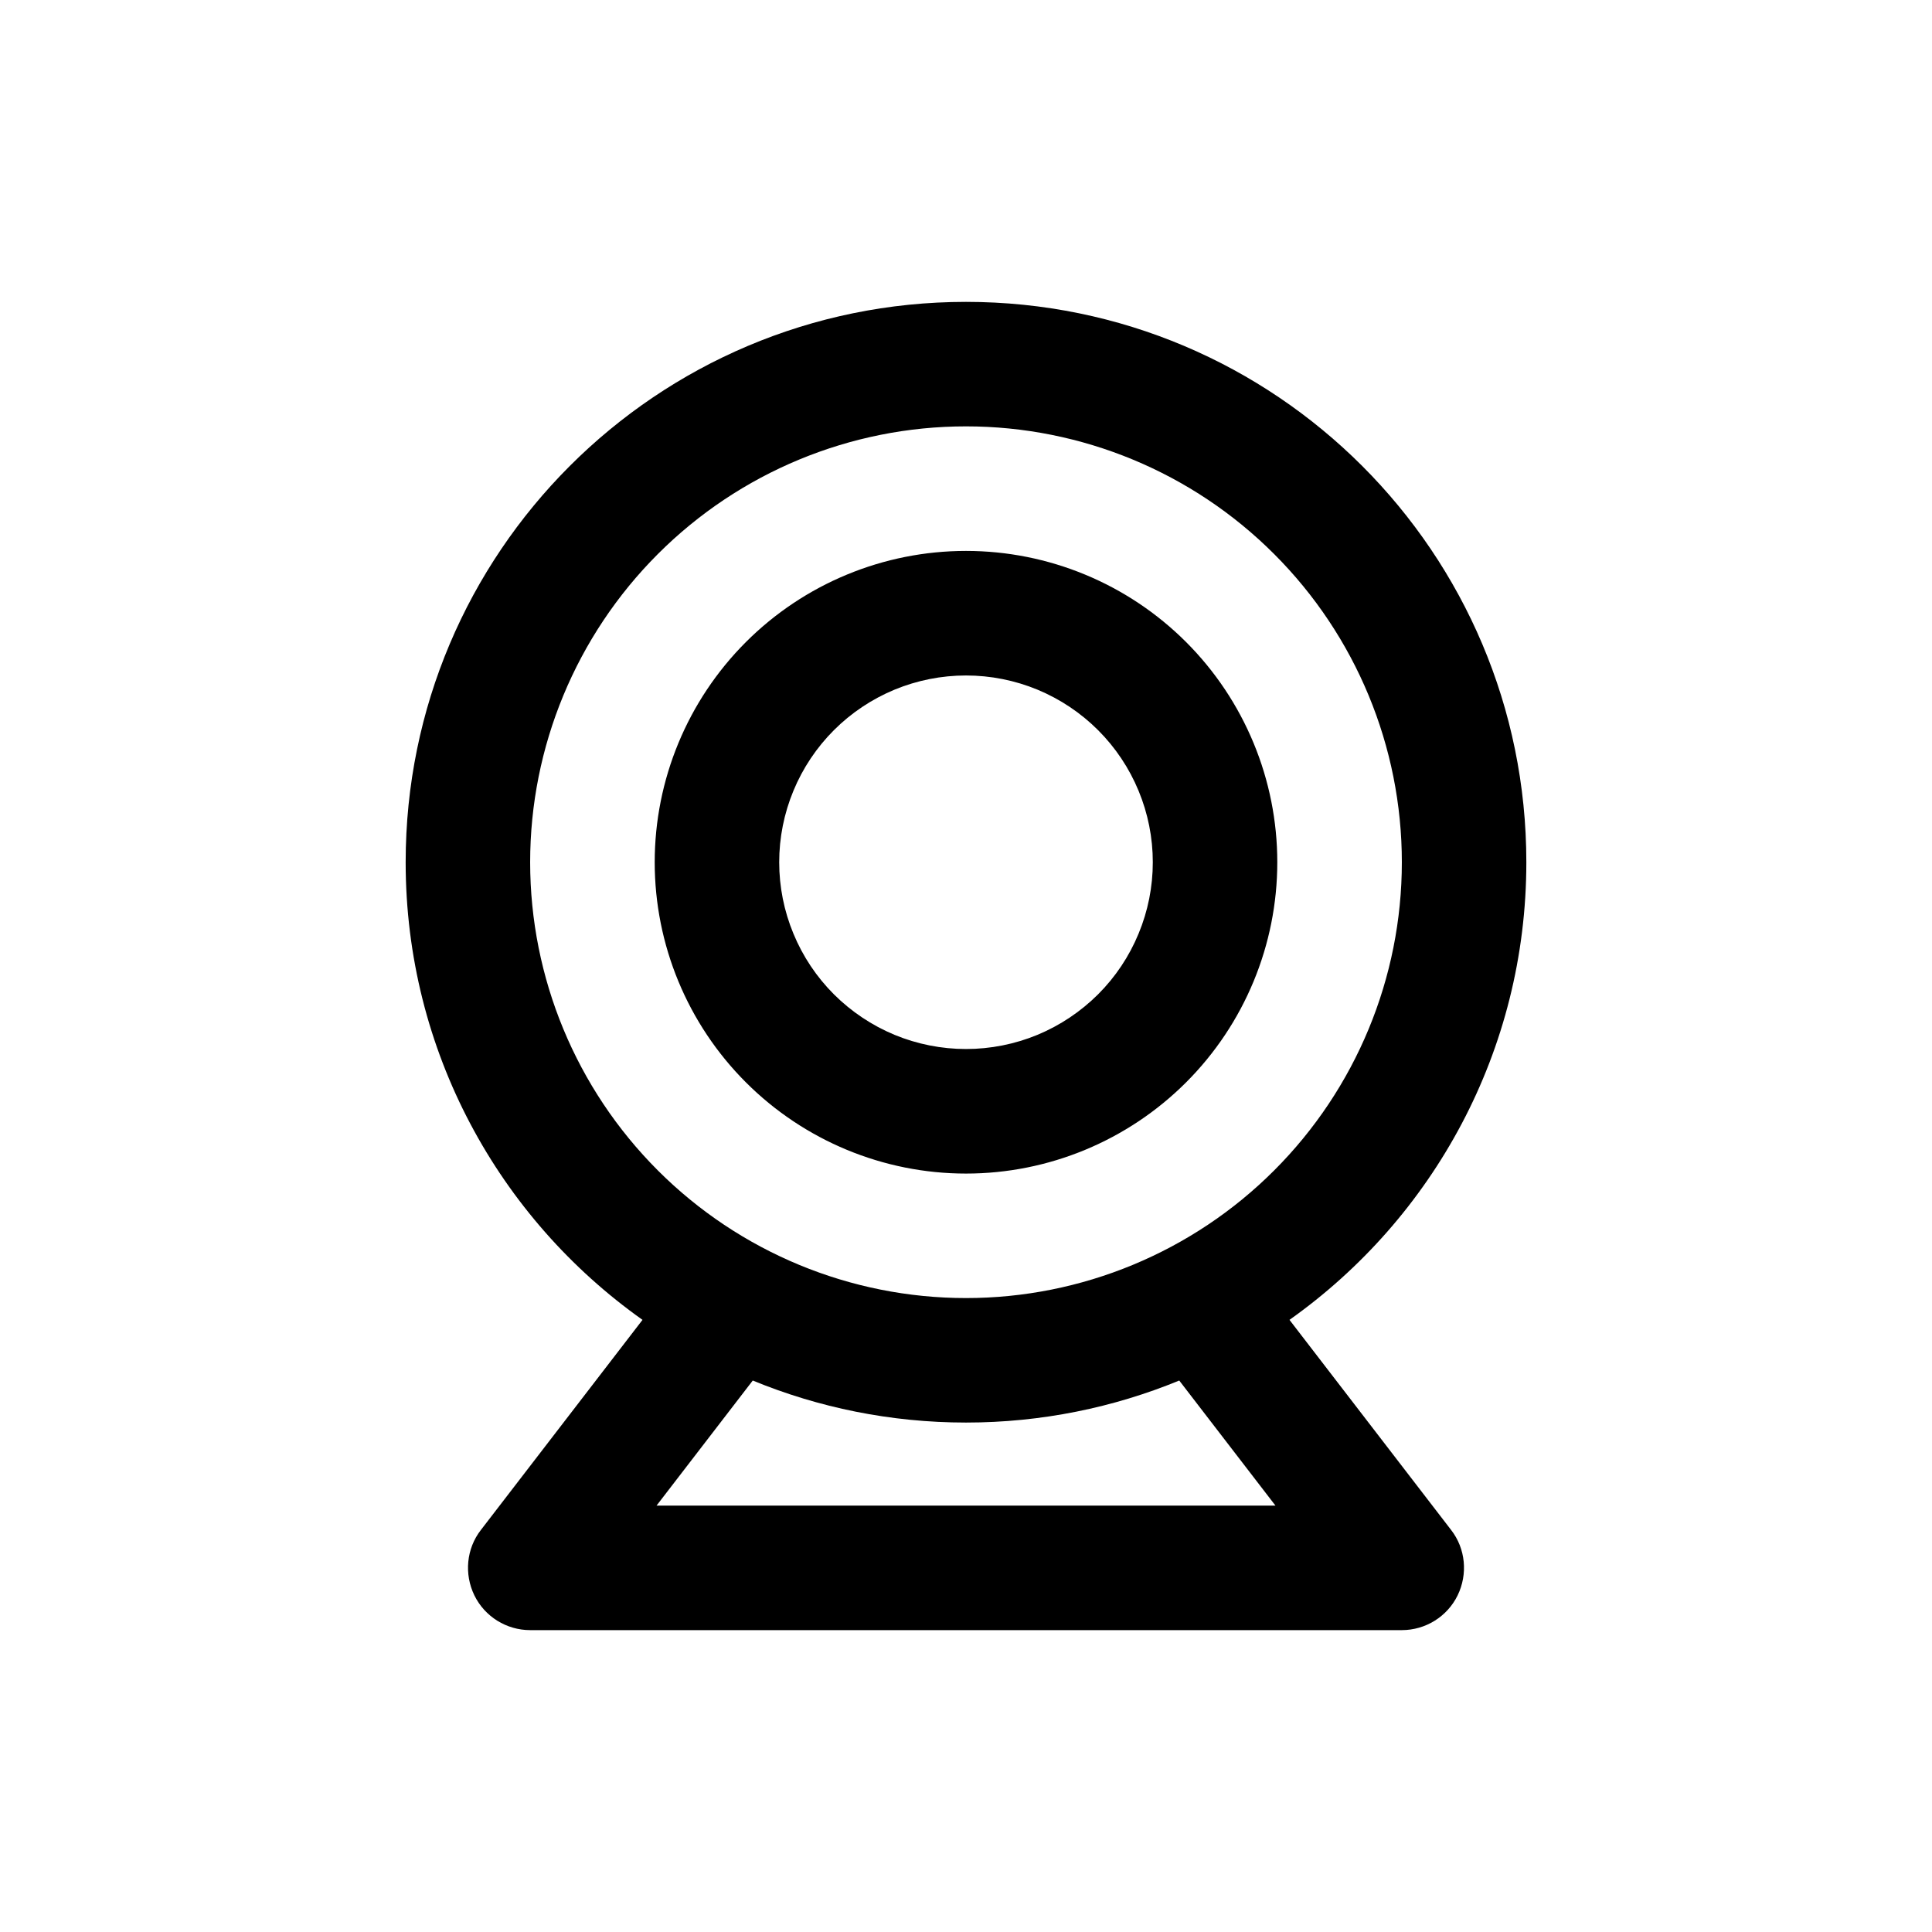 <svg viewBox="0 0 32 32" fill="none" xmlns="http://www.w3.org/2000/svg">
<path d="M16 21.5C17.915 21.5 19.751 20.739 21.104 19.386C22.458 18.032 23.219 16.196 23.219 14.281C23.219 12.367 22.458 10.531 21.104 9.177C19.751 7.823 17.915 7.062 16 7.062C14.085 7.062 12.249 7.823 10.896 9.177C9.542 10.531 8.781 12.367 8.781 14.281C8.781 16.196 9.542 18.032 10.896 19.386C12.249 20.739 14.085 21.5 16 21.5ZM16 23.562C14.75 23.562 13.555 23.313 12.468 22.866L10.874 24.938H21.126L19.532 22.866C18.445 23.313 17.25 23.562 16 23.562ZM25.281 14.281C25.281 17.409 23.734 20.177 21.358 21.861L24.035 25.341C24.276 25.651 24.314 26.072 24.143 26.424C23.971 26.777 23.61 27 23.219 27H8.781C8.39 27 8.029 26.777 7.857 26.424C7.686 26.072 7.724 25.651 7.965 25.341L10.642 21.861C8.266 20.177 6.719 17.409 6.719 14.281C6.719 9.155 10.874 5 16 5C21.126 5 25.281 9.155 25.281 14.281ZM19.094 14.281C19.094 13.875 19.014 13.473 18.858 13.097C18.703 12.722 18.475 12.381 18.188 12.094C17.9 11.806 17.559 11.579 17.184 11.423C16.809 11.268 16.406 11.188 16 11.188C15.594 11.188 15.191 11.268 14.816 11.423C14.441 11.579 14.1 11.806 13.812 12.094C13.525 12.381 13.297 12.722 13.142 13.097C12.986 13.473 12.906 13.875 12.906 14.281C12.906 14.688 12.986 15.09 13.142 15.465C13.297 15.841 13.525 16.182 13.812 16.469C14.1 16.756 14.441 16.984 14.816 17.14C15.191 17.295 15.594 17.375 16 17.375C16.406 17.375 16.809 17.295 17.184 17.14C17.559 16.984 17.9 16.756 18.188 16.469C18.475 16.182 18.703 15.841 18.858 15.465C19.014 15.09 19.094 14.688 19.094 14.281ZM10.844 14.281C10.844 12.914 11.387 11.602 12.354 10.635C13.321 9.668 14.633 9.125 16 9.125C17.367 9.125 18.679 9.668 19.646 10.635C20.613 11.602 21.156 12.914 21.156 14.281C21.156 15.649 20.613 16.96 19.646 17.927C18.679 18.894 17.367 19.438 16 19.438C14.633 19.438 13.321 18.894 12.354 17.927C11.387 16.96 10.844 15.649 10.844 14.281Z" fill="currentColor"/>
</svg>
